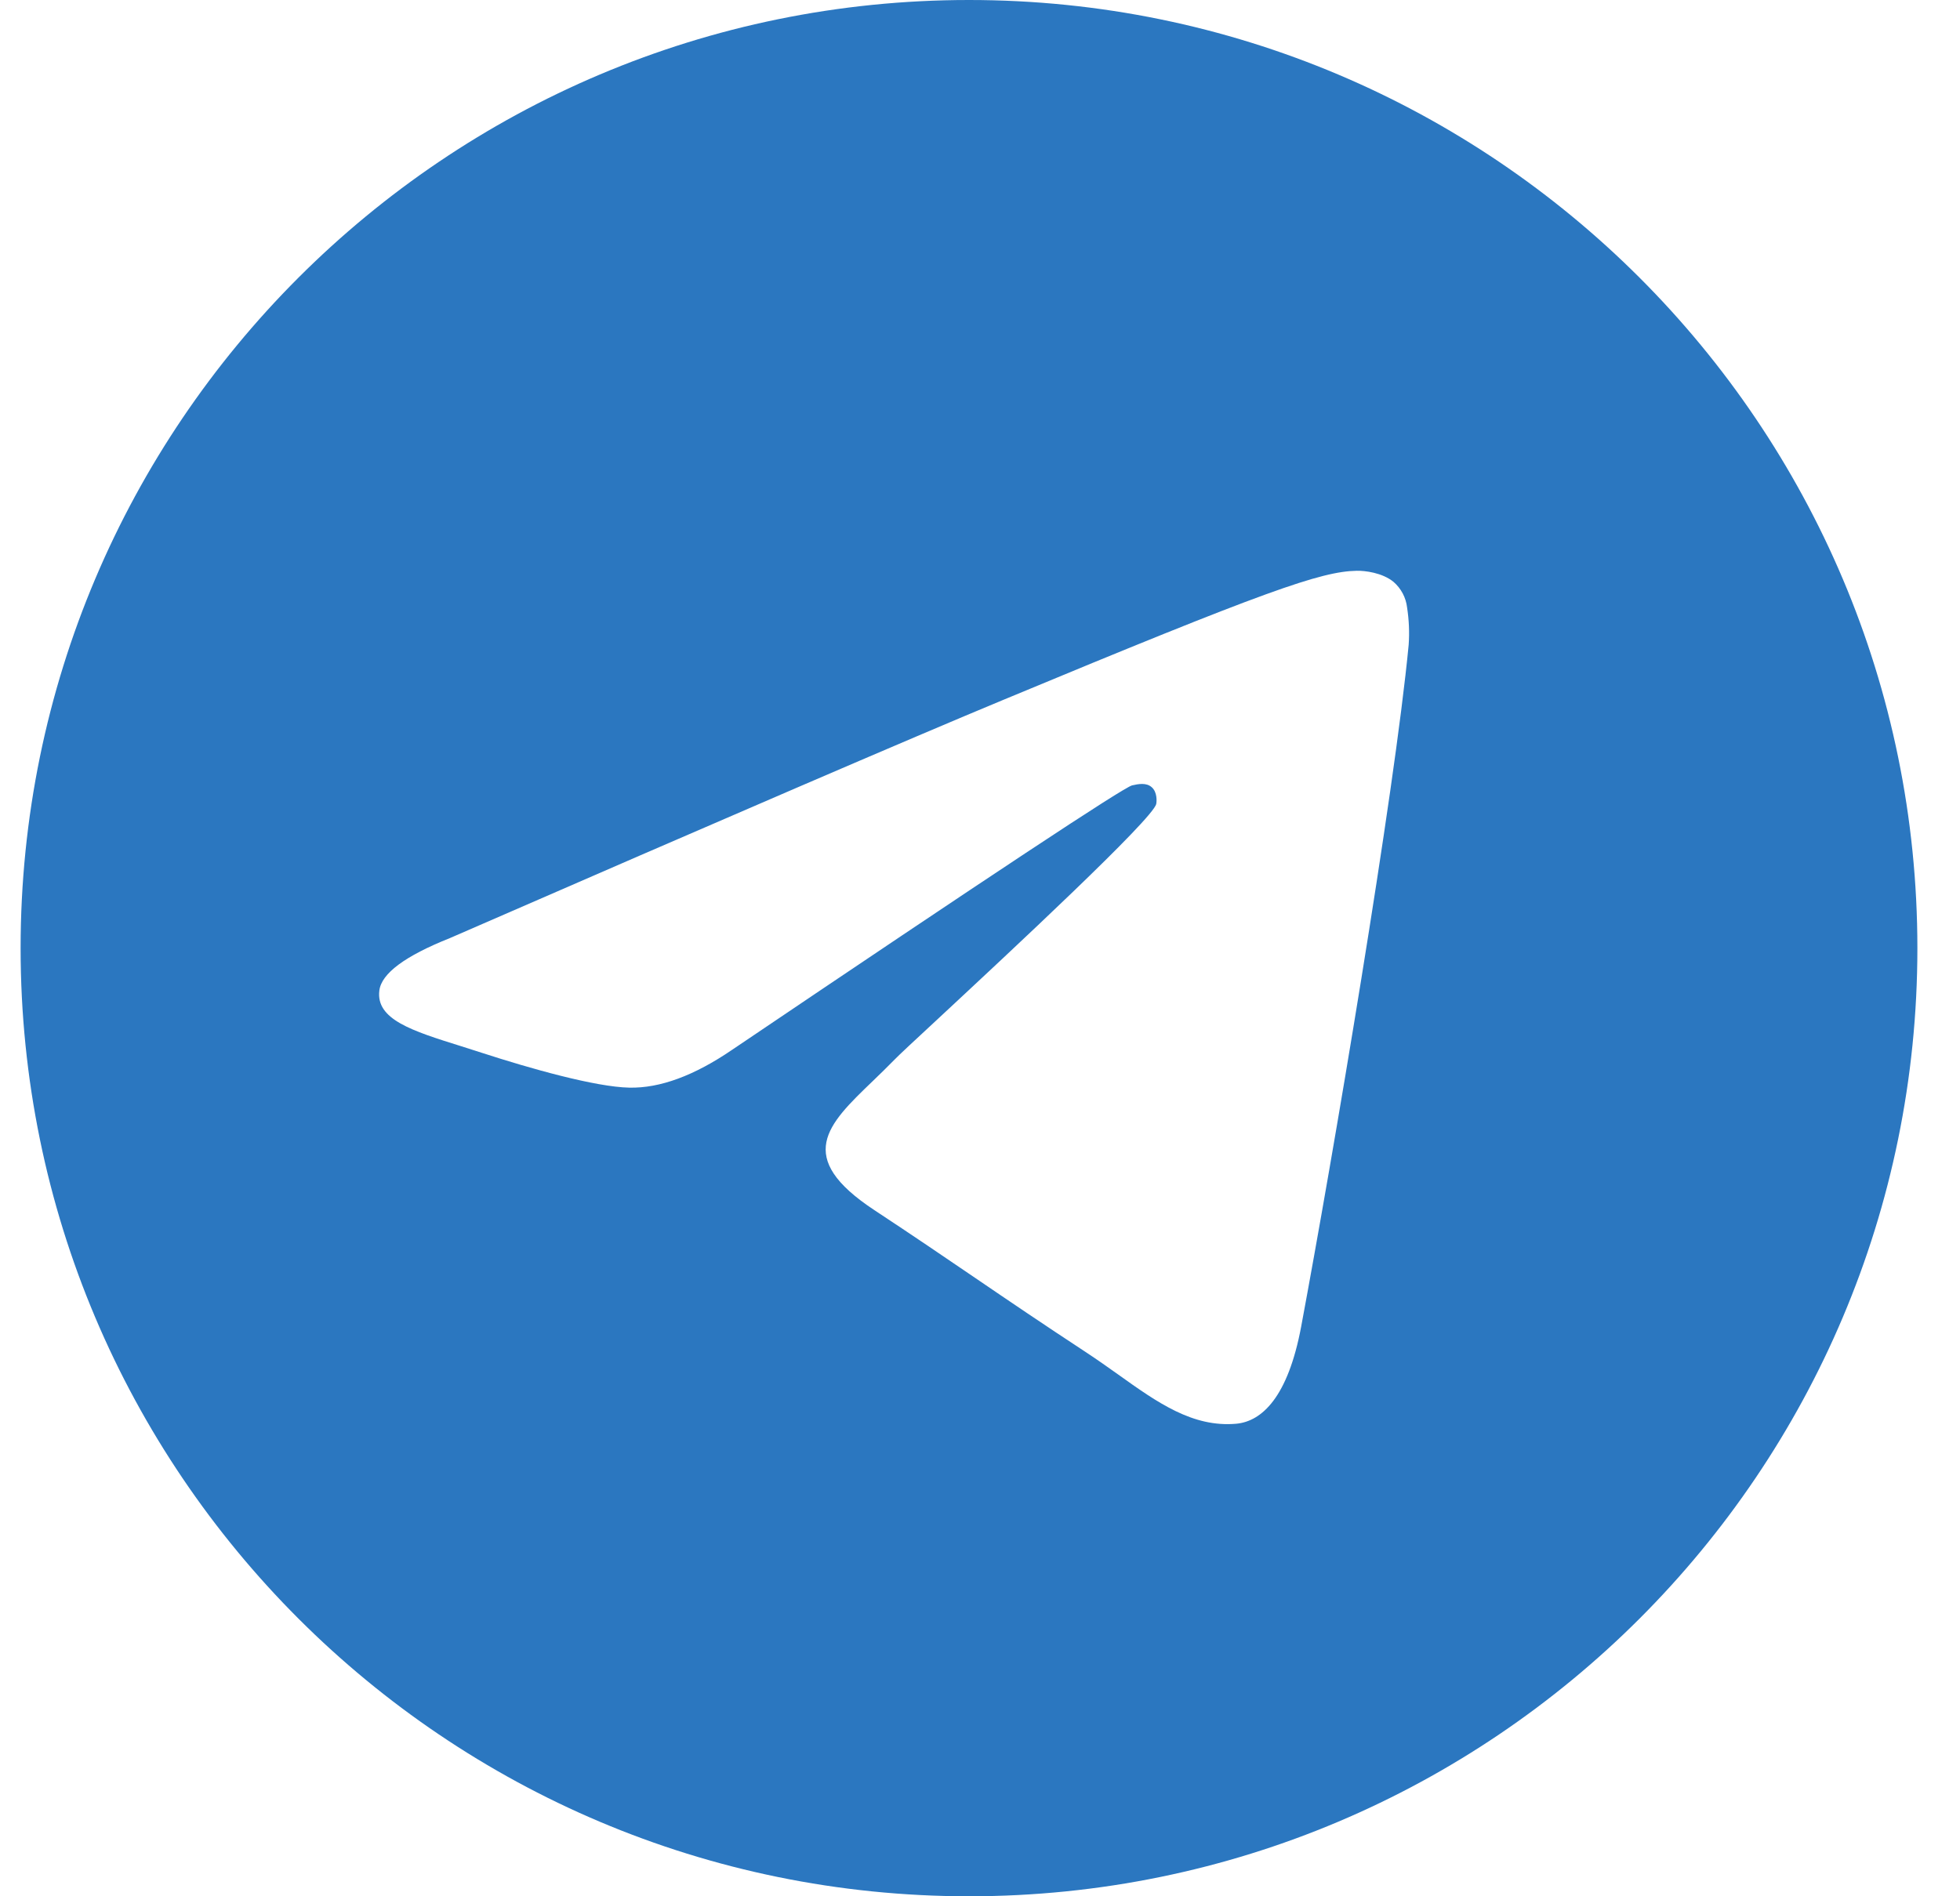 <svg width="31" height="30" viewBox="0 0 31 30" fill="none" xmlns="http://www.w3.org/2000/svg">
<path fill-rule="evenodd" clip-rule="evenodd" d="M30.326 15C30.326 23.284 23.61 30 15.326 30C7.042 30 0.326 23.284 0.326 15C0.326 6.716 7.042 0 15.326 0C23.61 0 30.326 6.716 30.326 15ZM15.864 11.074C14.405 11.68 11.489 12.936 7.116 14.841C6.406 15.124 6.034 15.4 6 15.67C5.942 16.128 6.515 16.308 7.292 16.551C7.399 16.585 7.509 16.619 7.621 16.656C8.387 16.905 9.417 17.196 9.952 17.207C10.438 17.218 10.981 17.017 11.58 16.608C15.665 13.849 17.774 12.455 17.906 12.425C18 12.404 18.13 12.376 18.217 12.455C18.305 12.533 18.296 12.68 18.287 12.72C18.23 12.961 15.987 15.047 14.825 16.128C14.462 16.464 14.206 16.703 14.154 16.758C14.036 16.879 13.916 16.995 13.801 17.106C13.088 17.791 12.556 18.306 13.831 19.146C14.444 19.55 14.934 19.884 15.422 20.216C15.956 20.58 16.489 20.942 17.179 21.395C17.354 21.51 17.521 21.629 17.685 21.745C18.306 22.189 18.865 22.586 19.555 22.524C19.955 22.486 20.37 22.11 20.58 20.986C21.076 18.329 22.053 12.574 22.28 10.201C22.294 10.004 22.285 9.806 22.255 9.611C22.237 9.454 22.16 9.309 22.04 9.205C21.861 9.059 21.584 9.027 21.459 9.03C20.895 9.04 20.03 9.341 15.864 11.074Z" fill="#2B77C0"/>
</svg>
